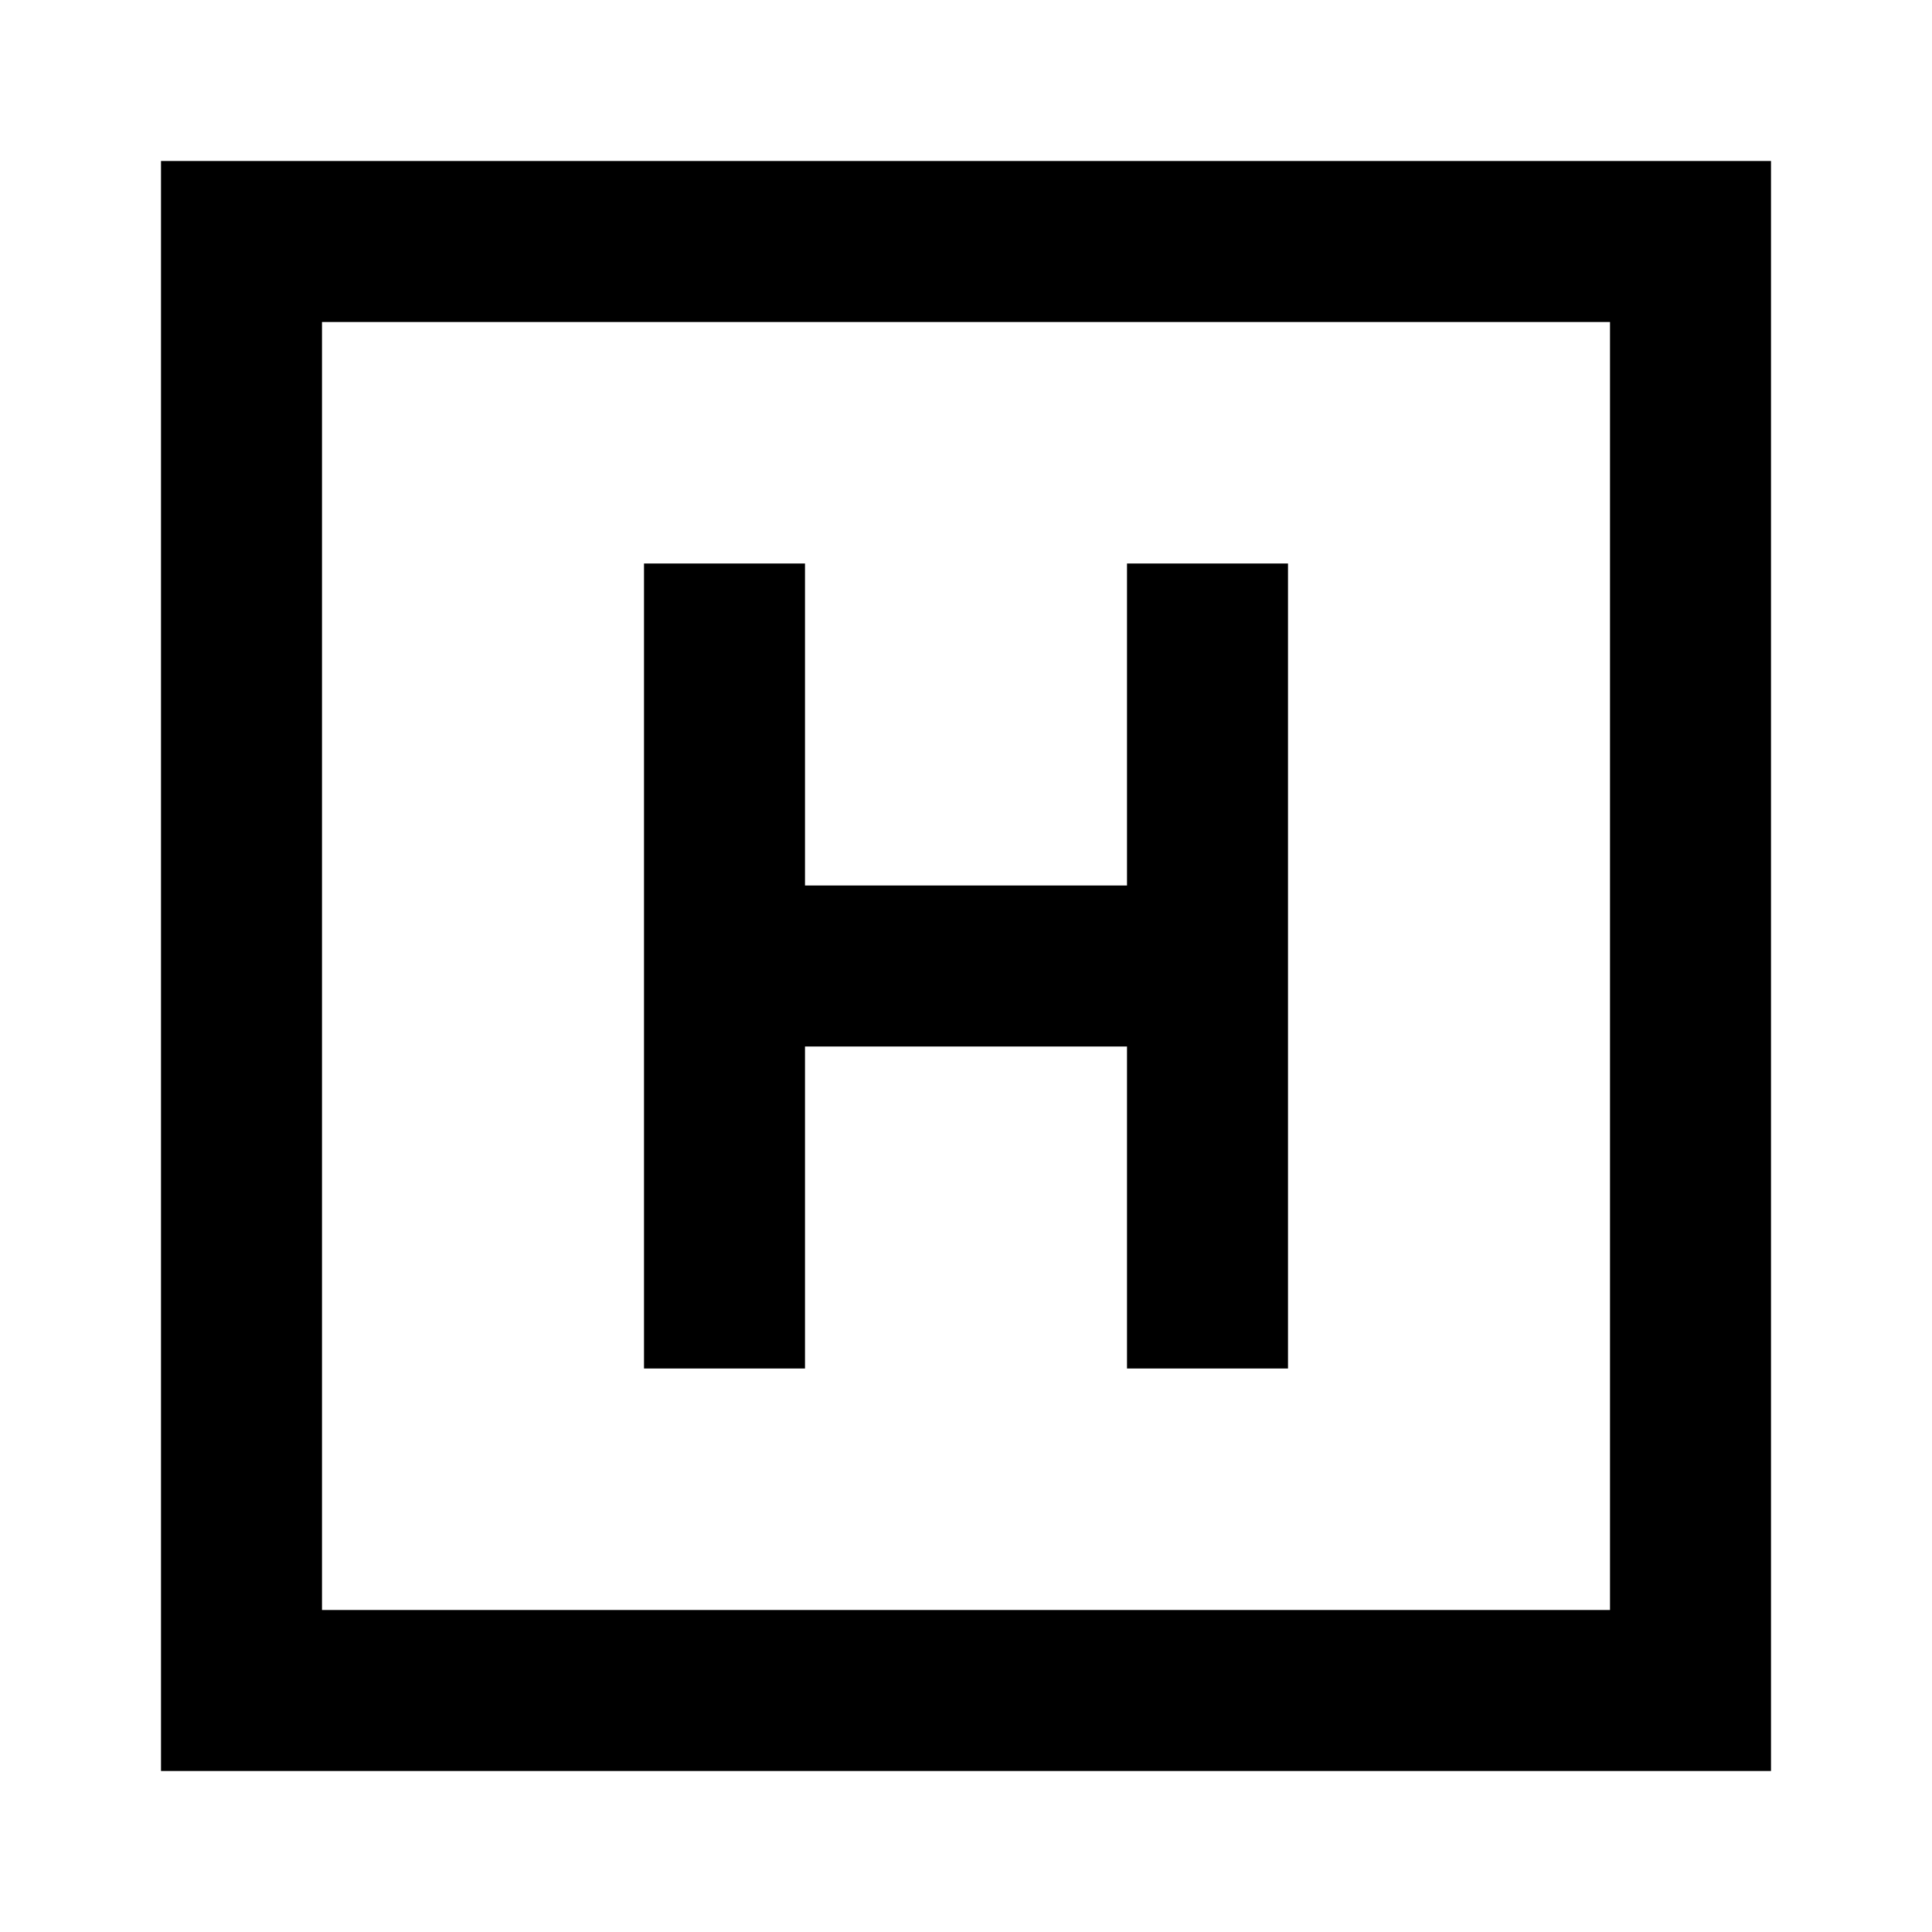 <svg width="24" height="24" viewBox="0 0 24 24" fill="none" xmlns="http://www.w3.org/2000/svg">
<path d="M10 7V11H14V7H16V17H14V13H10V17H8V7H10Z" fill="currentcolor"/>
<path fill-rule="evenodd" clip-rule="evenodd" d="M2 2H22V22H2V2ZM4 4V20H20V4H4Z" fill="currentcolor"/>
</svg>
